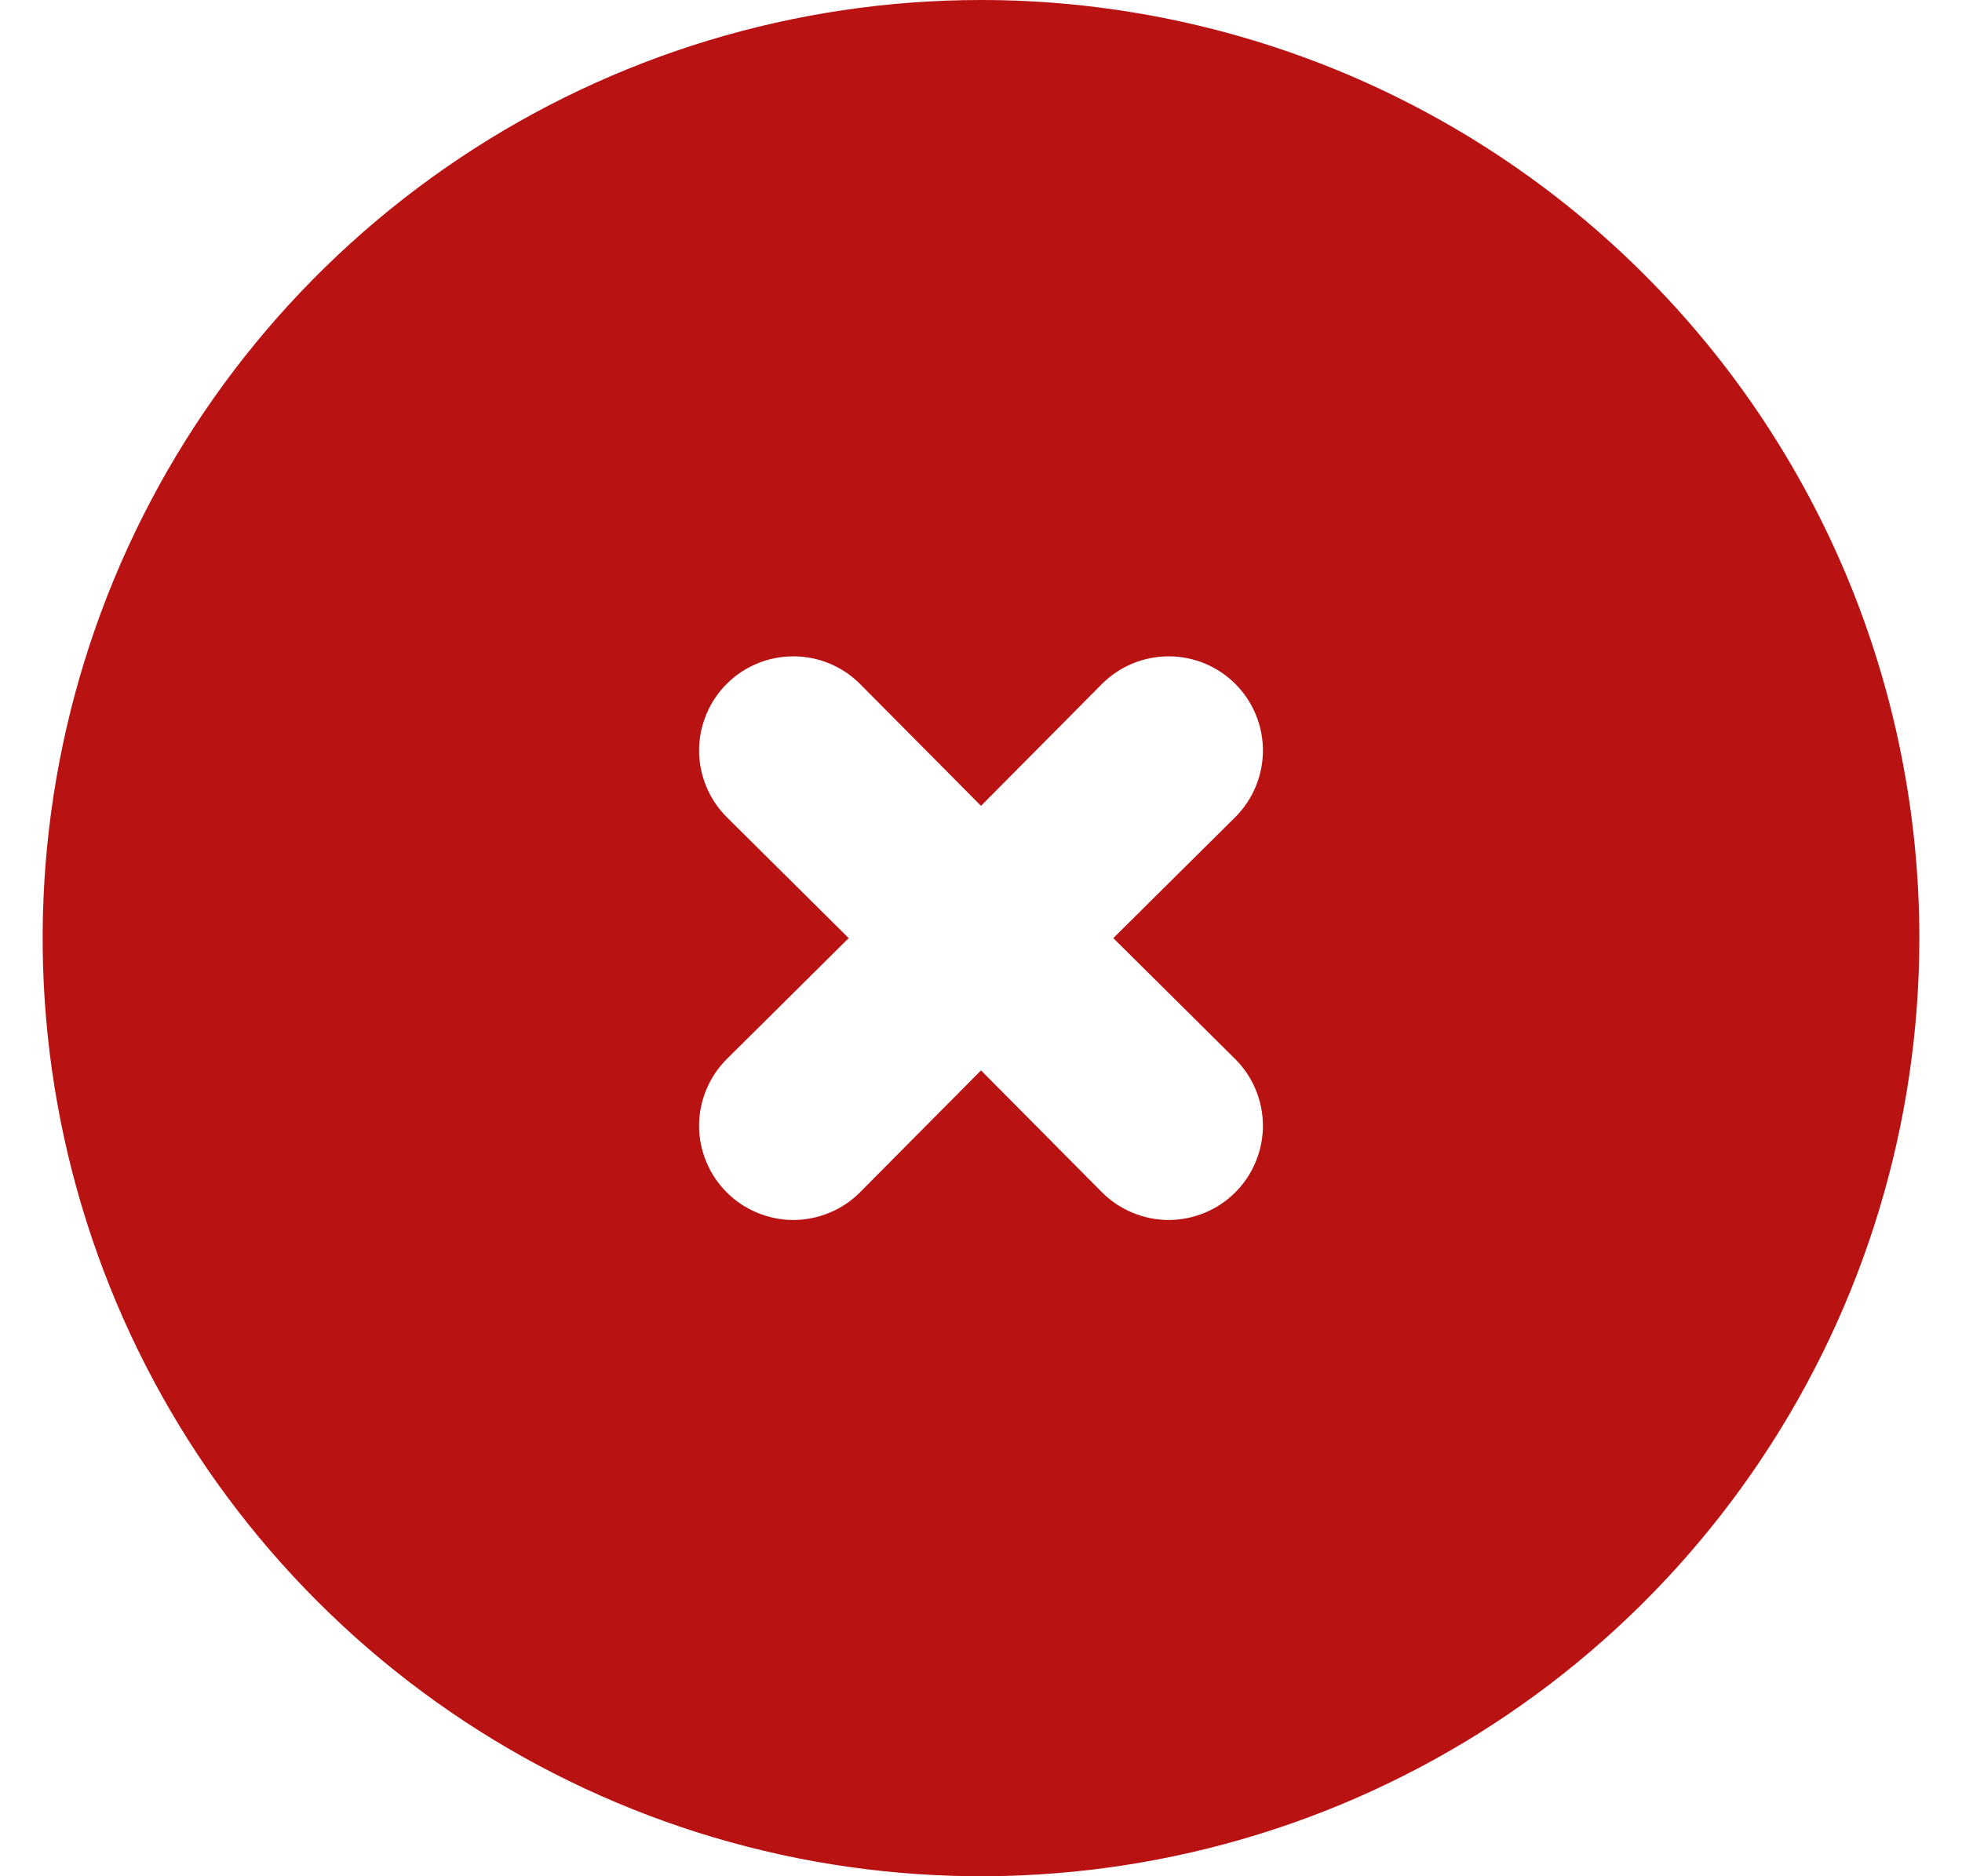 <svg width="23" height="22" viewBox="0 0 23 22" fill="none" xmlns="http://www.w3.org/2000/svg">
<path d="M11.5 0C9.324 0 7.198 0.645 5.389 1.854C3.58 3.063 2.17 4.78 1.337 6.79C0.505 8.8 0.287 11.012 0.711 13.146C1.136 15.28 2.183 17.24 3.722 18.778C5.26 20.317 7.22 21.364 9.354 21.789C11.488 22.213 13.7 21.995 15.71 21.163C17.72 20.33 19.438 18.92 20.646 17.111C21.855 15.302 22.5 13.176 22.5 11C22.5 9.555 22.215 8.125 21.663 6.79C21.11 5.456 20.3 4.243 19.278 3.222C18.257 2.2 17.044 1.39 15.71 0.837C14.375 0.285 12.944 0 11.5 0ZM14.481 12.419C14.584 12.522 14.665 12.643 14.72 12.777C14.776 12.911 14.805 13.055 14.805 13.2C14.805 13.345 14.776 13.489 14.72 13.623C14.665 13.757 14.584 13.878 14.481 13.981C14.378 14.084 14.257 14.165 14.123 14.22C13.989 14.276 13.845 14.305 13.7 14.305C13.555 14.305 13.411 14.276 13.277 14.22C13.143 14.165 13.022 14.084 12.919 13.981L11.5 12.551L10.081 13.981C9.978 14.084 9.857 14.165 9.723 14.22C9.589 14.276 9.445 14.305 9.3 14.305C9.155 14.305 9.011 14.276 8.877 14.22C8.743 14.165 8.622 14.084 8.519 13.981C8.416 13.878 8.335 13.757 8.28 13.623C8.224 13.489 8.195 13.345 8.195 13.2C8.195 13.055 8.224 12.911 8.28 12.777C8.335 12.643 8.416 12.522 8.519 12.419L9.949 11L8.519 9.581C8.416 9.478 8.335 9.357 8.28 9.223C8.224 9.089 8.195 8.945 8.195 8.8C8.195 8.655 8.224 8.511 8.28 8.377C8.335 8.243 8.416 8.122 8.519 8.019C8.622 7.916 8.743 7.835 8.877 7.78C9.011 7.724 9.155 7.696 9.3 7.696C9.445 7.696 9.589 7.724 9.723 7.78C9.857 7.835 9.978 7.916 10.081 8.019L11.5 9.449L12.919 8.019C13.126 7.812 13.407 7.696 13.7 7.696C13.993 7.696 14.274 7.812 14.481 8.019C14.688 8.226 14.805 8.507 14.805 8.8C14.805 9.093 14.688 9.374 14.481 9.581L13.051 11L14.481 12.419Z" fill="#B91212"/>
</svg>

